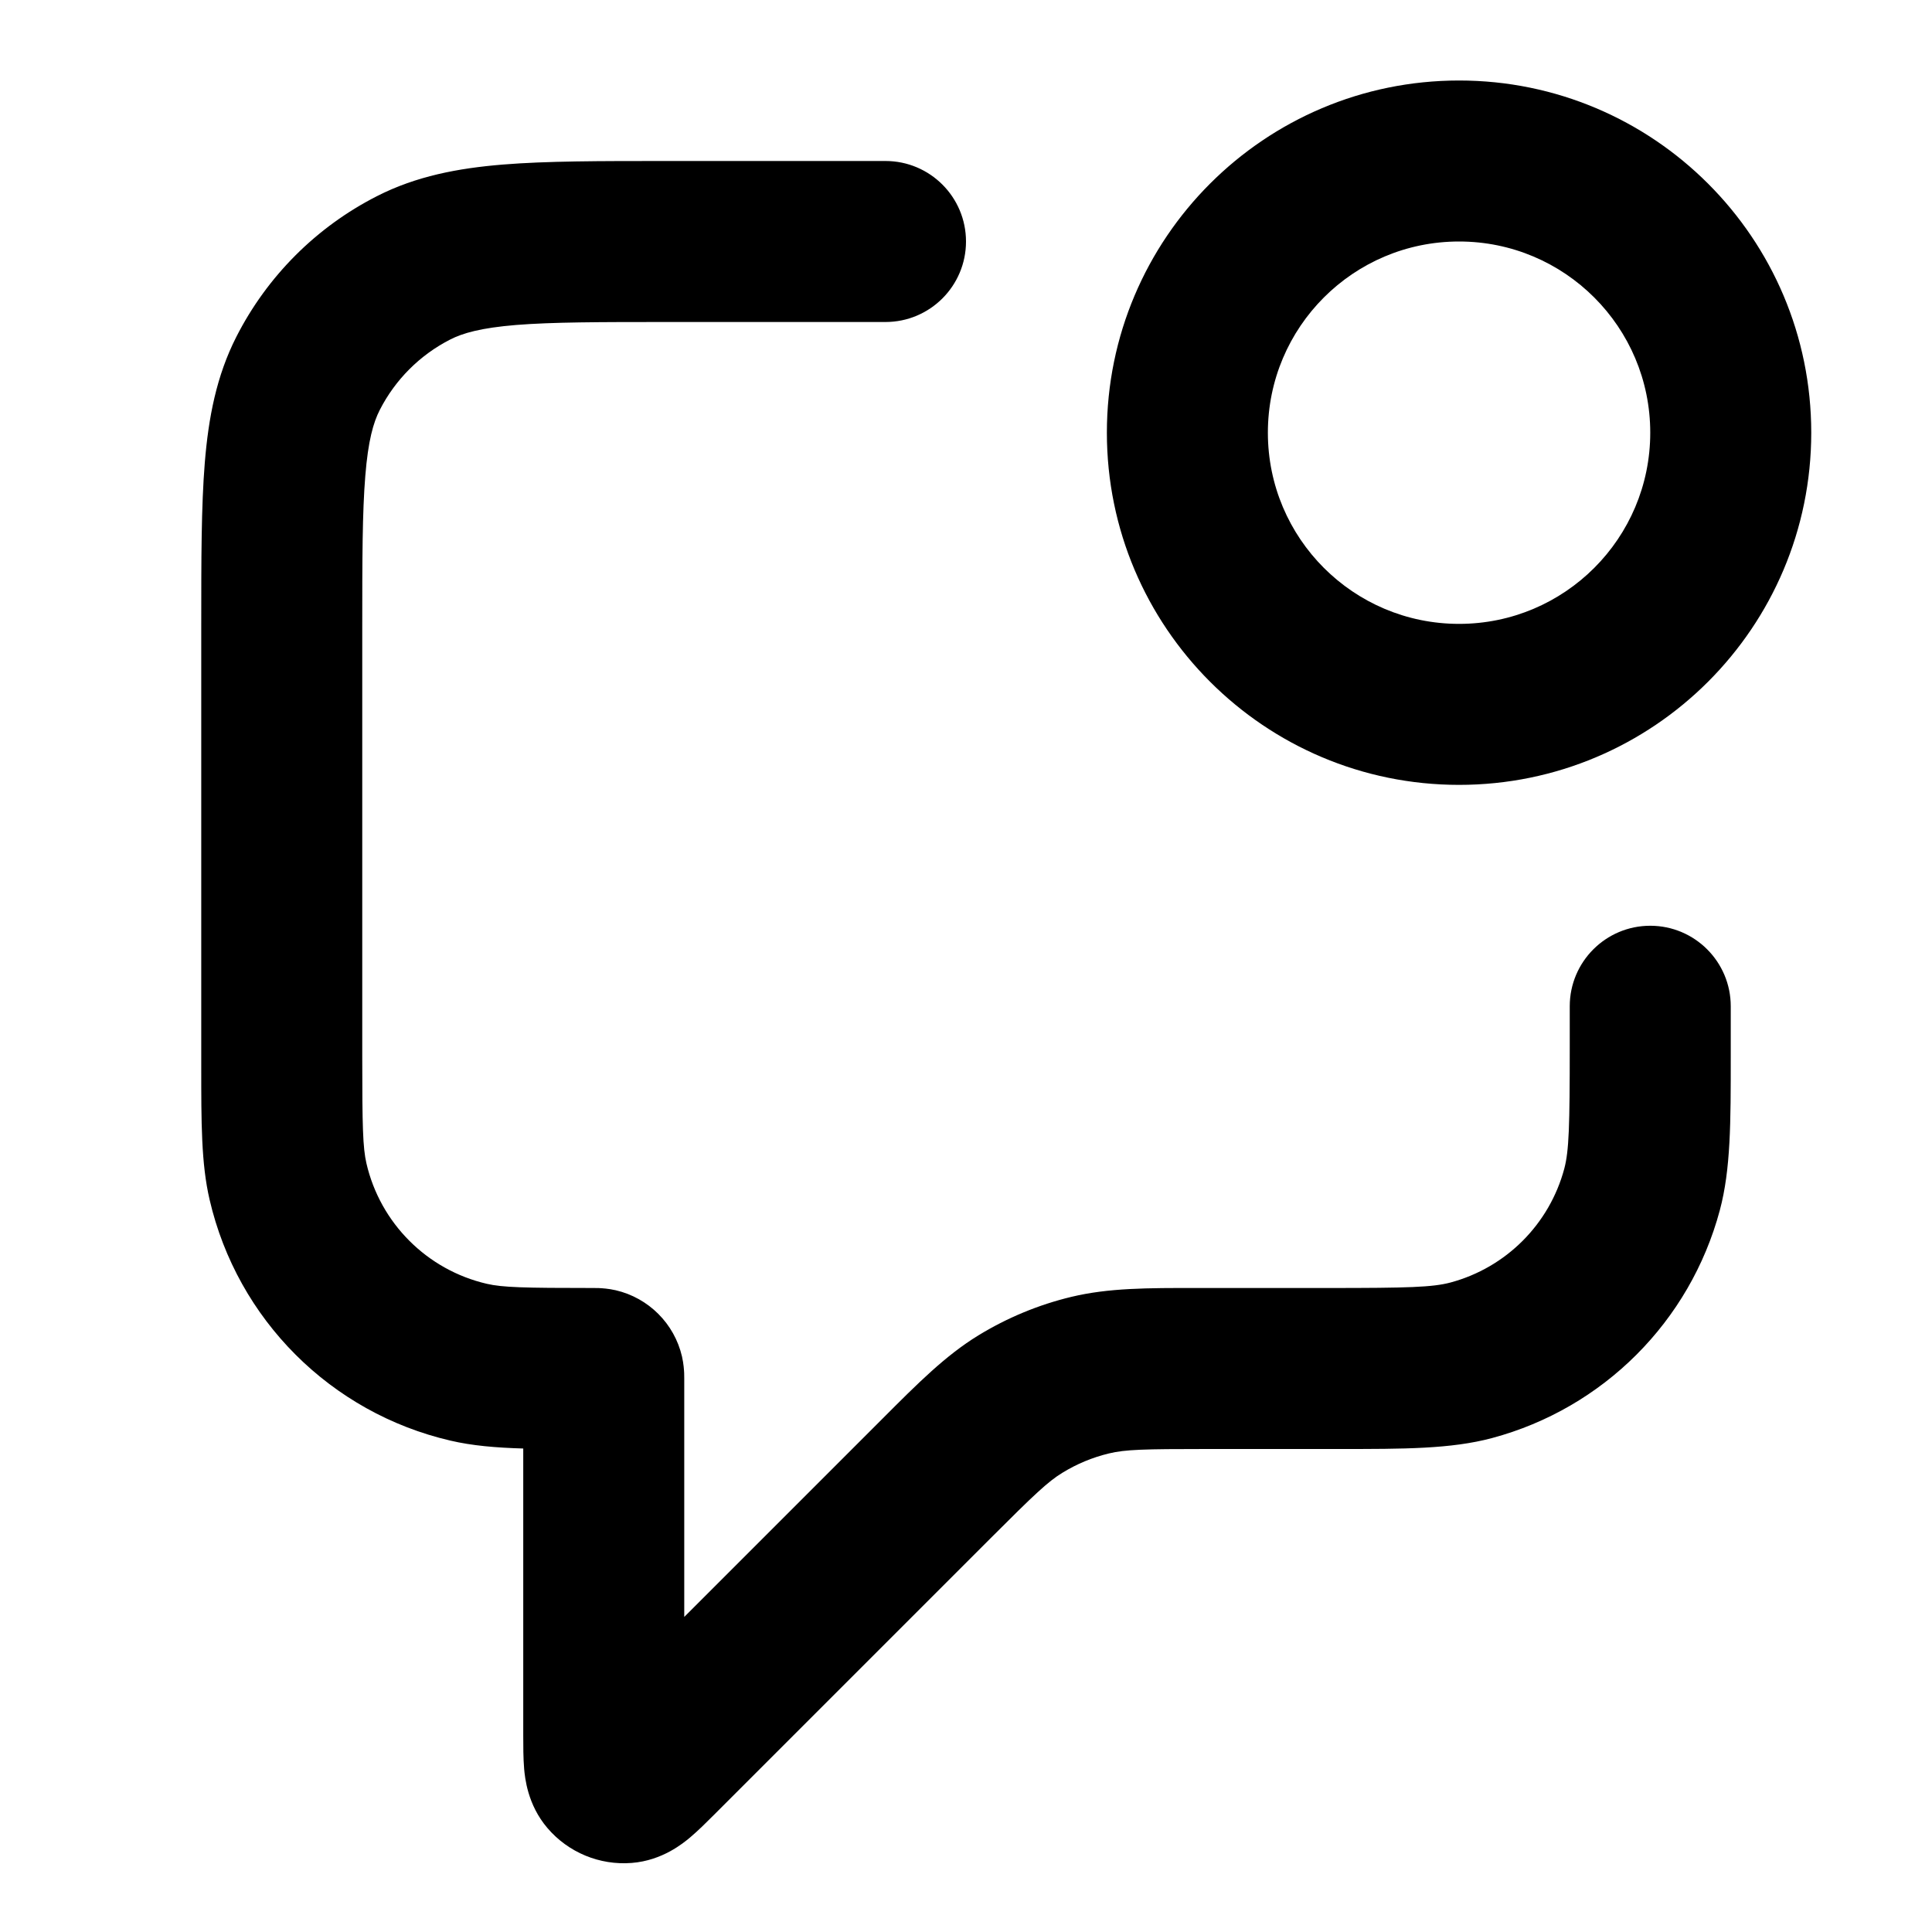 <svg width="24" height="24" viewBox="0 0 24 24" fill="none" xmlns="http://www.w3.org/2000/svg">
<path fill-rule="evenodd" clip-rule="evenodd" d="M15.75 5.375C15.75 4.063 16.813 3 18.125 3C19.437 3 20.5 4.063 20.5 5.375C20.5 6.687 19.437 7.75 18.125 7.75C16.813 7.75 15.75 6.687 15.75 5.375ZM18.125 1C15.709 1 13.75 2.959 13.75 5.375C13.75 7.791 15.709 9.75 18.125 9.75C20.541 9.75 22.5 7.791 22.5 5.375C22.5 2.959 20.541 1 18.125 1ZM8.3 2L8.259 2C7.454 2 6.789 2 6.248 2.044C5.686 2.09 5.169 2.189 4.684 2.436C3.931 2.819 3.319 3.431 2.936 4.184C2.689 4.669 2.59 5.186 2.544 5.748C2.5 6.289 2.5 6.954 2.5 7.759L2.5 7.8V13.129L2.5 13.249C2.5 13.941 2.499 14.455 2.604 14.904C2.949 16.391 4.109 17.551 5.596 17.896C5.865 17.959 6.159 17.984 6.5 17.994V21.534L6.5 21.561V21.561C6.5 21.688 6.5 21.842 6.511 21.972L6.511 21.973C6.521 22.08 6.551 22.417 6.8 22.708C7.059 23.012 7.449 23.174 7.848 23.142C8.23 23.112 8.489 22.895 8.572 22.826L8.572 22.826C8.672 22.742 8.781 22.633 8.871 22.543L8.89 22.524L12.301 19.113C12.854 18.56 13.019 18.404 13.198 18.295C13.377 18.185 13.572 18.104 13.776 18.055C13.979 18.006 14.207 18 14.988 18H16.5L16.638 18C17.433 18 18.024 18.001 18.535 17.864C19.916 17.494 20.994 16.416 21.364 15.035C21.501 14.524 21.5 13.933 21.5 13.137L21.5 13V12.5C21.5 11.948 21.052 11.5 20.5 11.5C19.948 11.5 19.5 11.948 19.5 12.5V13C19.5 13.994 19.491 14.295 19.432 14.518C19.247 15.208 18.708 15.747 18.018 15.932C17.795 15.991 17.494 16 16.5 16H14.988L14.886 16C14.251 15.999 13.772 15.999 13.309 16.11C12.901 16.208 12.511 16.37 12.153 16.589C11.747 16.838 11.408 17.177 10.959 17.627L10.887 17.699L8.5 20.086V17.129L8.5 17.127C8.5 17.118 8.5 17.087 8.499 17.057C8.497 17.02 8.493 16.944 8.472 16.851C8.377 16.442 8.057 16.123 7.649 16.028C7.556 16.007 7.48 16.003 7.442 16.001C7.412 16 7.382 16 7.373 16L7.371 16C6.505 16 6.243 15.993 6.048 15.948C5.305 15.776 4.724 15.195 4.552 14.452C4.507 14.257 4.5 13.994 4.5 13.129V7.8C4.5 6.943 4.501 6.361 4.538 5.911C4.573 5.473 4.638 5.248 4.718 5.092C4.91 4.716 5.216 4.41 5.592 4.218C5.748 4.138 5.973 4.073 6.411 4.037C6.861 4.001 7.443 4 8.3 4H11C11.552 4 12 3.552 12 3C12 2.448 11.552 2 11 2H8.3ZM7.287 21.293C7.287 21.293 7.288 21.293 7.289 21.292L7.288 21.292L7.287 21.293ZM8.504 21.797C8.504 21.797 8.504 21.796 8.504 21.795L8.504 21.796L8.504 21.797Z" fill="black"/>
</svg>
